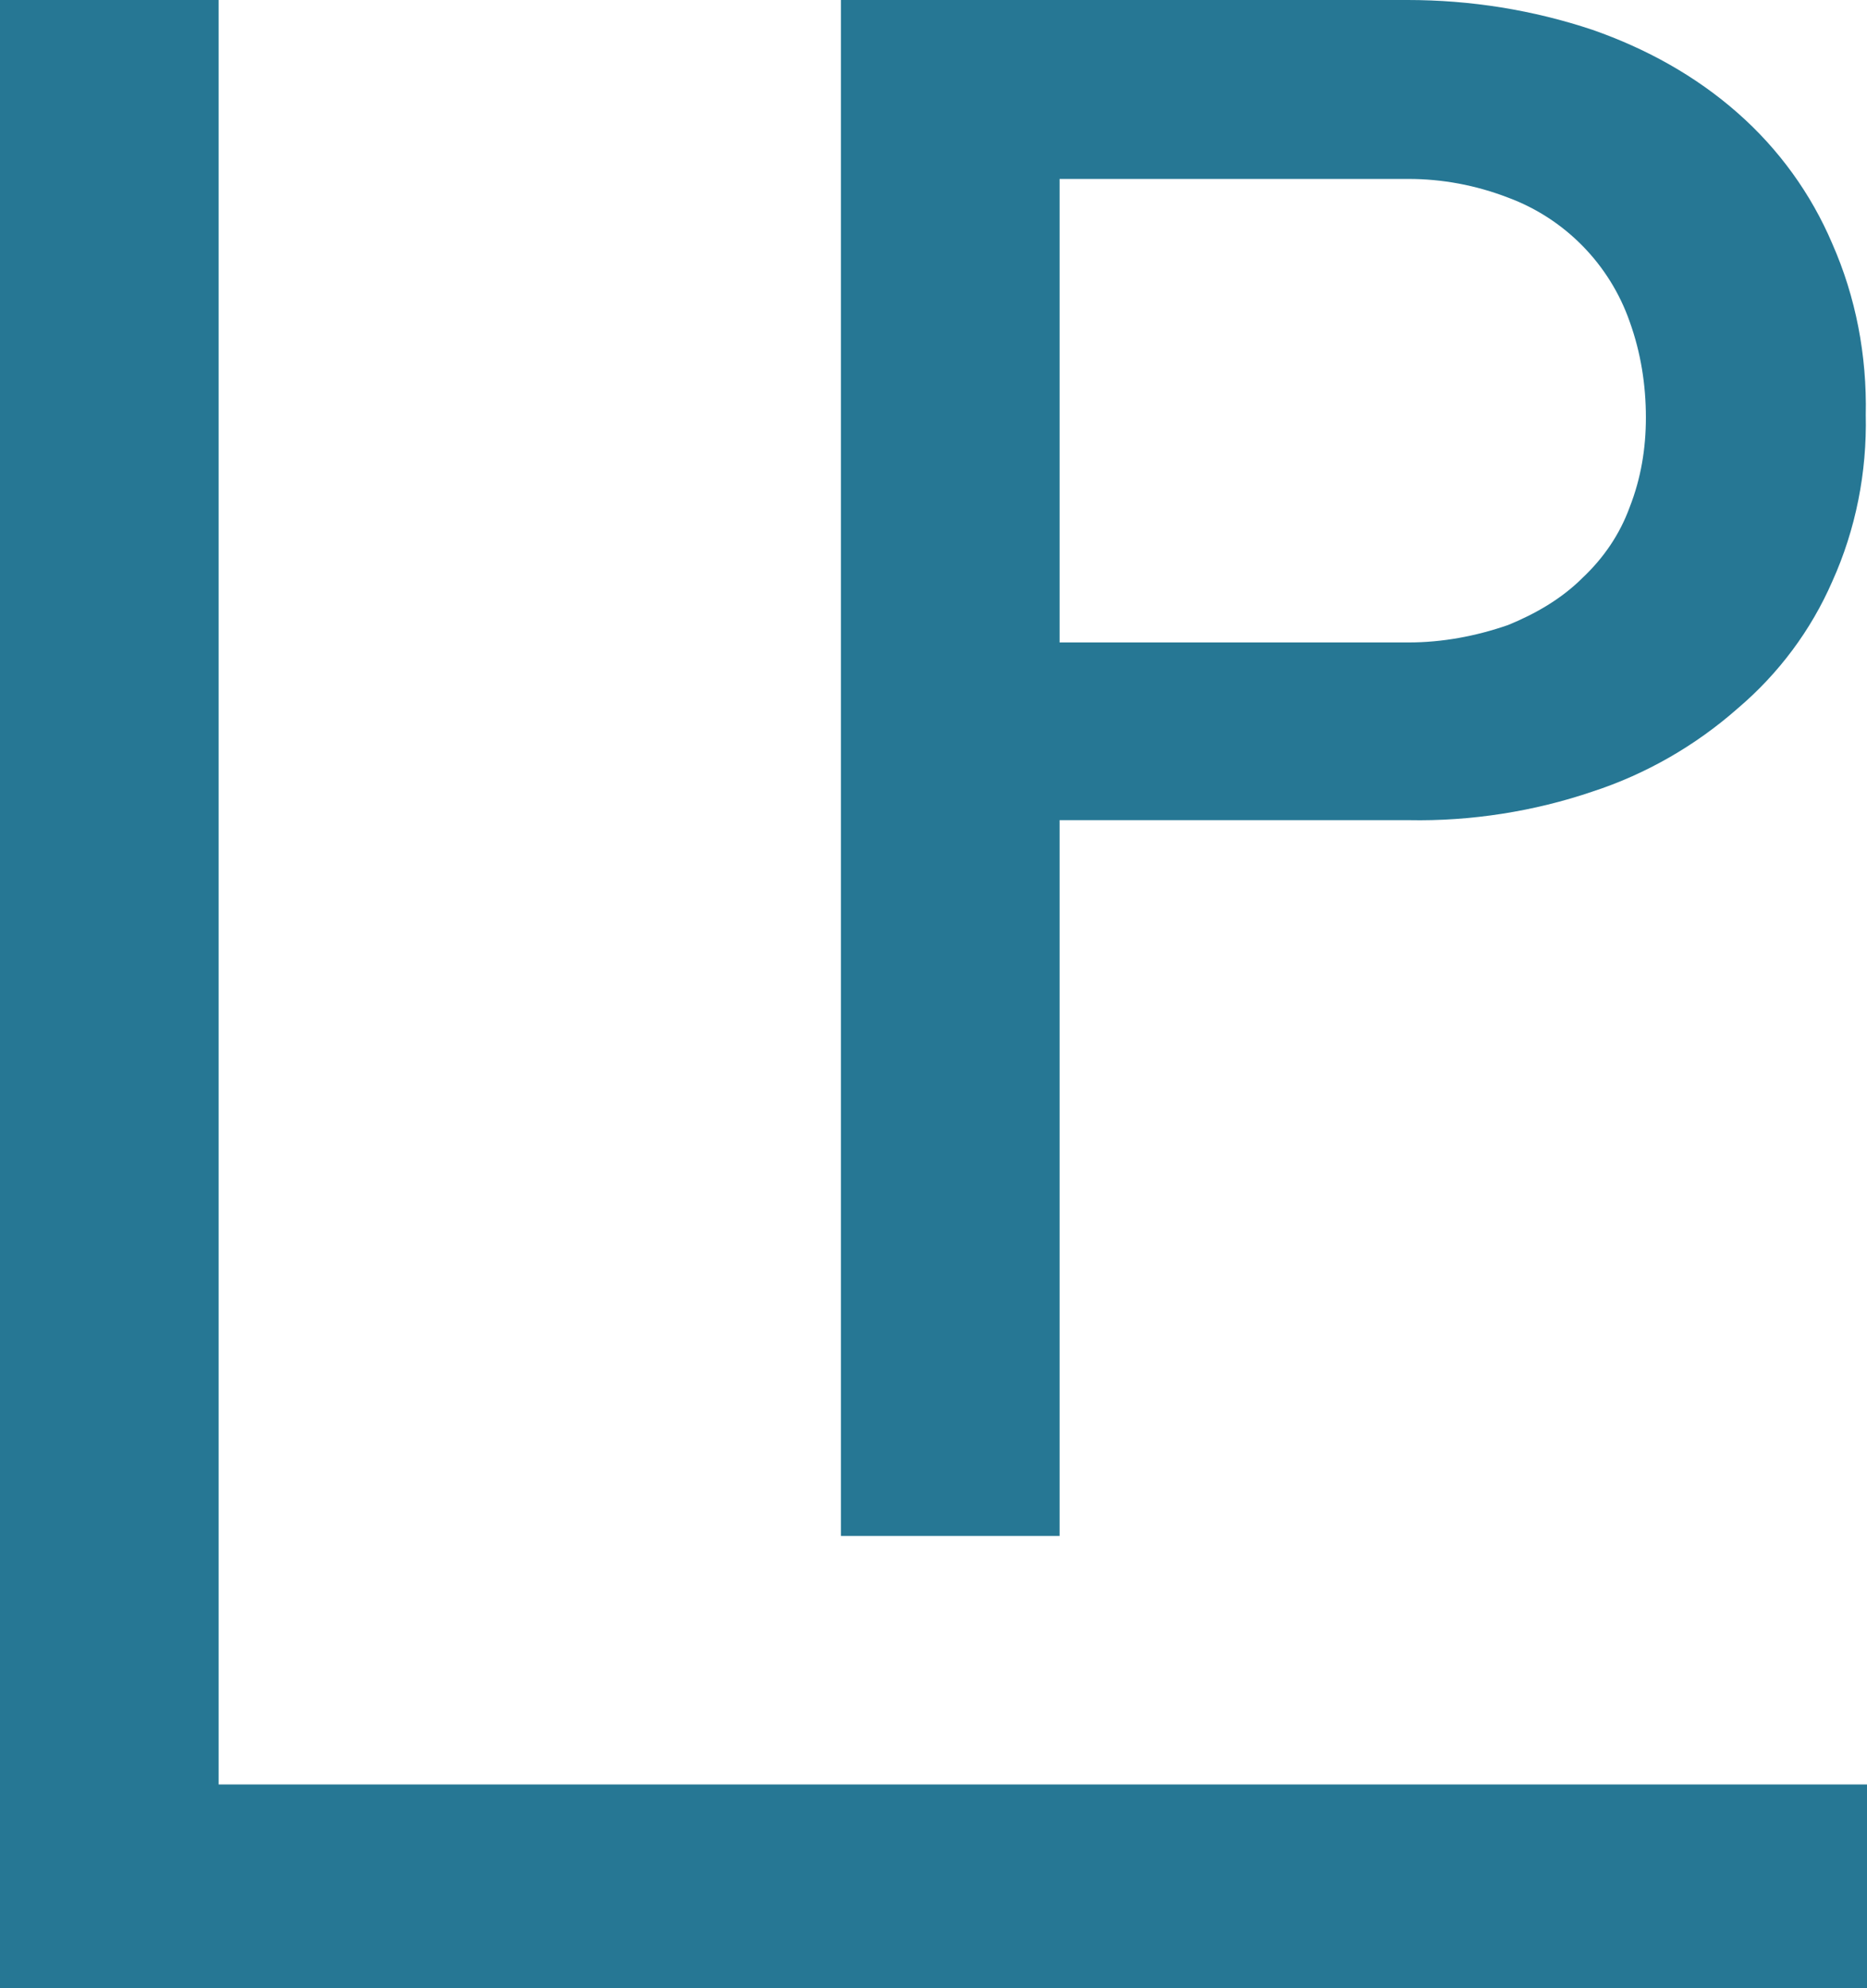 <?xml version="1.0" encoding="utf-8"?>
<!-- Generator: Adobe Illustrator 24.3.0, SVG Export Plug-In . SVG Version: 6.00 Build 0)  -->
<svg version="1.1" id="图层_1" xmlns="http://www.w3.org/2000/svg" xmlns:xlink="http://www.w3.org/1999/xlink" x="0px" y="0px"
	 viewBox="0 0 150.3 160" style="enable-background:new 0 0 150.3 160;" xml:space="preserve">
<style type="text/css">
	.st0{fill:#267794;}
</style>
<g id="图层_2_1_">
	<g id="图层_1-2">
		<polygon class="st0" points="17.6,0 0,0 0,160 150.3,160 150.3,143.6 17.6,143.6 		"/>
		<path class="st0" d="M85.3,66h28.1c5,0.1,10.1-0.7,14.8-2.3c4.3-1.4,8.3-3.7,11.7-6.7c3.3-2.8,5.9-6.3,7.6-10.2
			c1.9-4.2,2.8-8.8,2.7-13.4c0.1-4.8-0.8-9.5-2.7-13.8c-1.7-4-4.3-7.6-7.6-10.5c-3.4-3-7.4-5.2-11.7-6.7c-4.8-1.6-9.8-2.4-14.9-2.4
			H67.7v123.6h17.6V66z M85.3,14.4h28.1c2.7,0,5.4,0.5,8,1.5c4.6,1.7,8.2,5.4,9.8,10c0.9,2.5,1.3,5.1,1.3,7.7c0,2.5-0.4,4.9-1.3,7.2
			c-0.8,2.2-2.1,4.1-3.8,5.7c-1.7,1.7-3.8,2.9-6,3.8c-2.6,0.9-5.3,1.4-8,1.4H85.3V14.4z"/>
	</g>
</g>
</svg>
